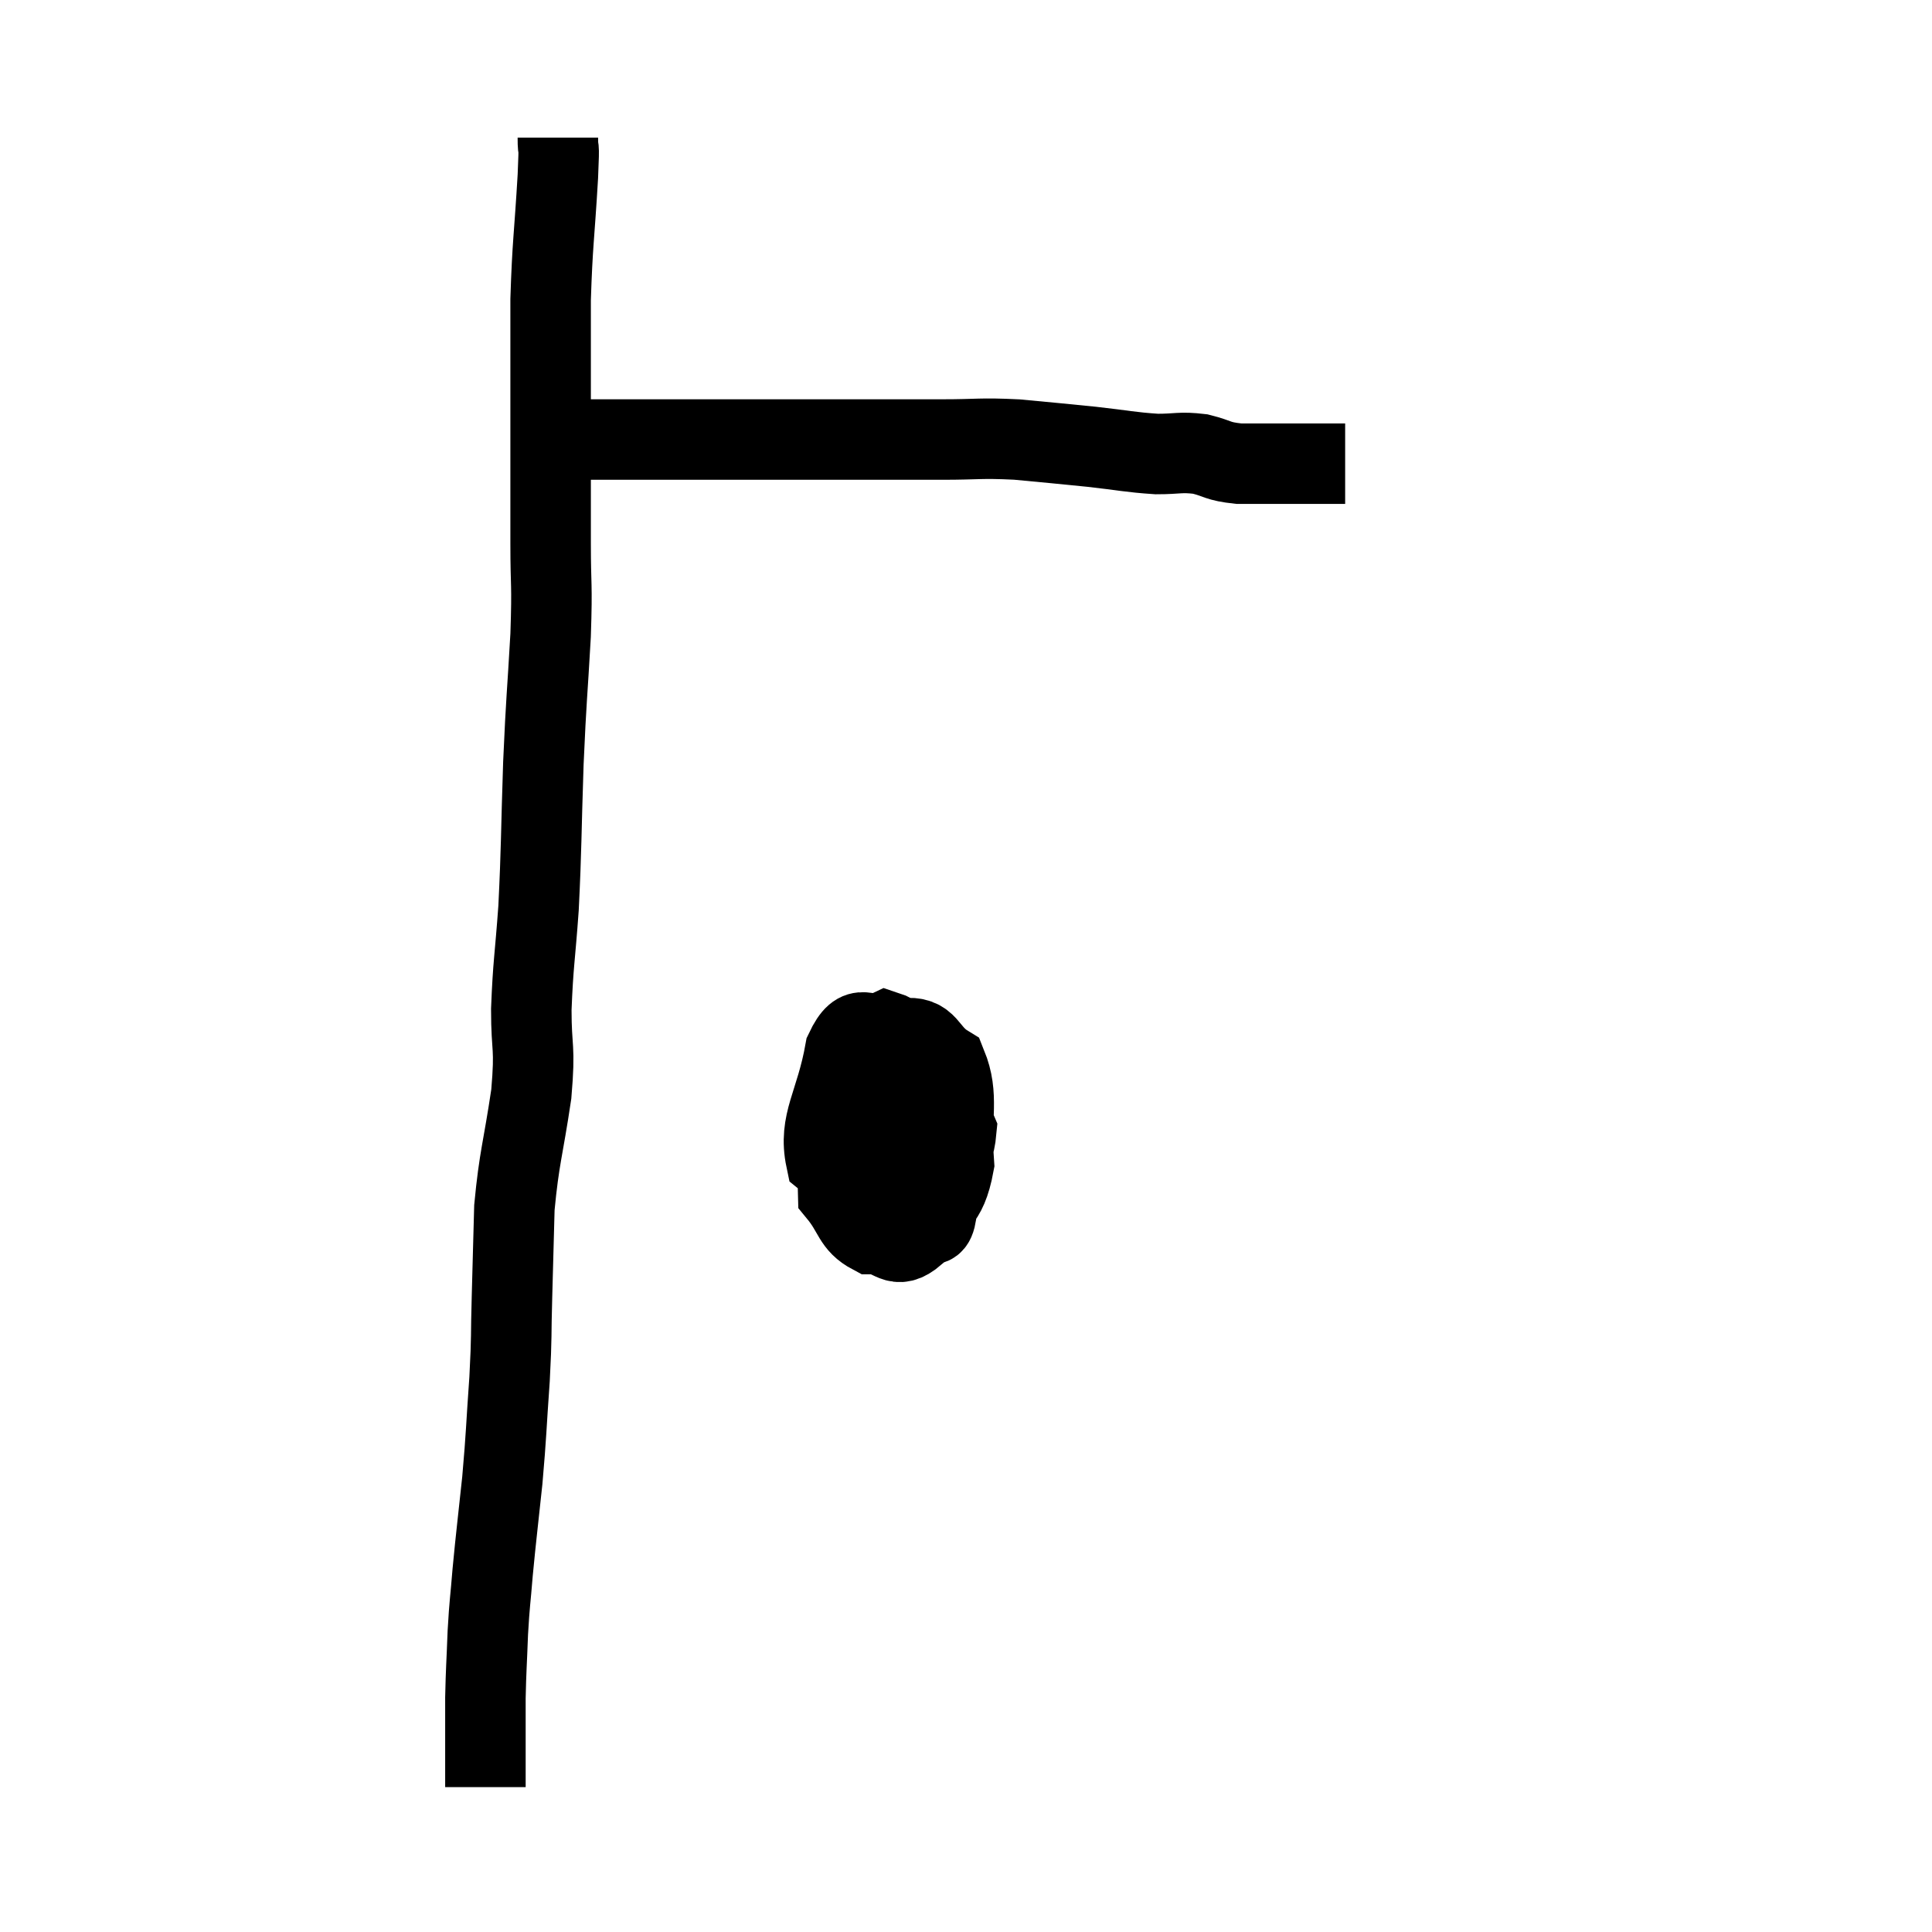 <svg width="48" height="48" viewBox="0 0 48 48" xmlns="http://www.w3.org/2000/svg"><path d="M 13.86 3.42 C 13.86 3.9, 13.905 3.375, 13.86 4.38 C 13.77 5.91, 13.725 6.03, 13.68 7.44 C 13.68 8.73, 13.68 8.505, 13.68 10.02 C 13.68 11.76, 13.68 12.06, 13.68 13.5 C 13.68 14.64, 13.725 14.415, 13.68 15.78 C 13.59 17.37, 13.575 17.265, 13.5 18.96 C 13.44 20.76, 13.455 21.03, 13.38 22.56 C 13.29 23.82, 13.245 23.925, 13.2 25.08 C 13.2 26.13, 13.305 25.95, 13.2 27.18 C 12.99 28.59, 12.9 28.74, 12.78 30 C 12.75 31.11, 12.75 31.155, 12.72 32.22 C 12.69 33.24, 12.72 33.12, 12.66 34.26 C 12.57 35.52, 12.585 35.58, 12.48 36.78 C 12.36 37.92, 12.33 38.115, 12.24 39.06 C 12.18 39.81, 12.165 39.78, 12.12 40.56 C 12.09 41.37, 12.075 41.475, 12.06 42.18 C 12.06 42.78, 12.06 42.87, 12.06 43.38 C 12.06 43.8, 12.06 43.965, 12.06 44.22 C 12.06 44.31, 12.06 44.355, 12.06 44.4 C 12.06 44.4, 12.06 44.4, 12.06 44.4 L 12.06 44.4" fill="none" stroke="black" stroke-width="2"></path><path d="M 13.44 10.92 C 13.83 10.92, 13.8 10.92, 14.22 10.92 C 14.67 10.92, 14.22 10.92, 15.12 10.92 C 16.47 10.92, 16.29 10.92, 17.82 10.92 C 19.53 10.92, 19.845 10.92, 21.24 10.92 C 22.32 10.92, 22.395 10.92, 23.4 10.92 C 24.33 10.92, 24.33 10.875, 25.26 10.92 C 26.19 11.01, 26.25 11.01, 27.12 11.1 C 27.93 11.19, 28.065 11.235, 28.74 11.28 C 29.28 11.28, 29.31 11.22, 29.82 11.28 C 30.3 11.4, 30.225 11.46, 30.78 11.52 C 31.41 11.52, 31.515 11.52, 32.04 11.52 C 32.46 11.52, 32.58 11.52, 32.88 11.52 C 33.06 11.52, 33.105 11.52, 33.24 11.52 L 33.42 11.52" fill="none" stroke="black" stroke-width="2"></path><path d="M 22.08 28.08 C 21.93 28.74, 21.66 28.875, 21.78 29.4 C 22.17 29.79, 22.185 30.03, 22.56 30.18 C 22.92 30.09, 23.205 30.87, 23.28 30 C 23.07 28.35, 23.175 27.795, 22.86 26.7 C 22.44 26.16, 22.485 25.77, 22.02 25.62 C 21.51 25.86, 21.375 25.305, 21 26.1 C 20.76 27.45, 20.325 27.87, 20.52 28.8 C 21.15 29.31, 21.195 29.52, 21.78 29.82 C 22.32 29.91, 22.365 30.435, 22.86 30 C 23.31 29.04, 23.685 28.905, 23.76 28.08 C 23.46 27.39, 23.715 26.835, 23.16 26.7 C 22.35 27.12, 22.125 26.805, 21.54 27.54 C 21.18 28.59, 20.79 28.86, 20.82 29.64 C 21.24 30.15, 21.18 30.405, 21.66 30.66 C 22.2 30.66, 22.23 31.095, 22.74 30.66 C 23.22 29.79, 23.505 29.97, 23.7 28.92 C 23.61 27.69, 23.835 27.24, 23.52 26.46 C 22.98 26.13, 23.085 25.725, 22.44 25.8 C 21.69 26.28, 21.3 26.16, 20.94 26.76 C 20.97 27.48, 20.91 27.78, 21 28.2 L 21.3 28.44" fill="none" stroke="black" stroke-width="2"></path></svg>